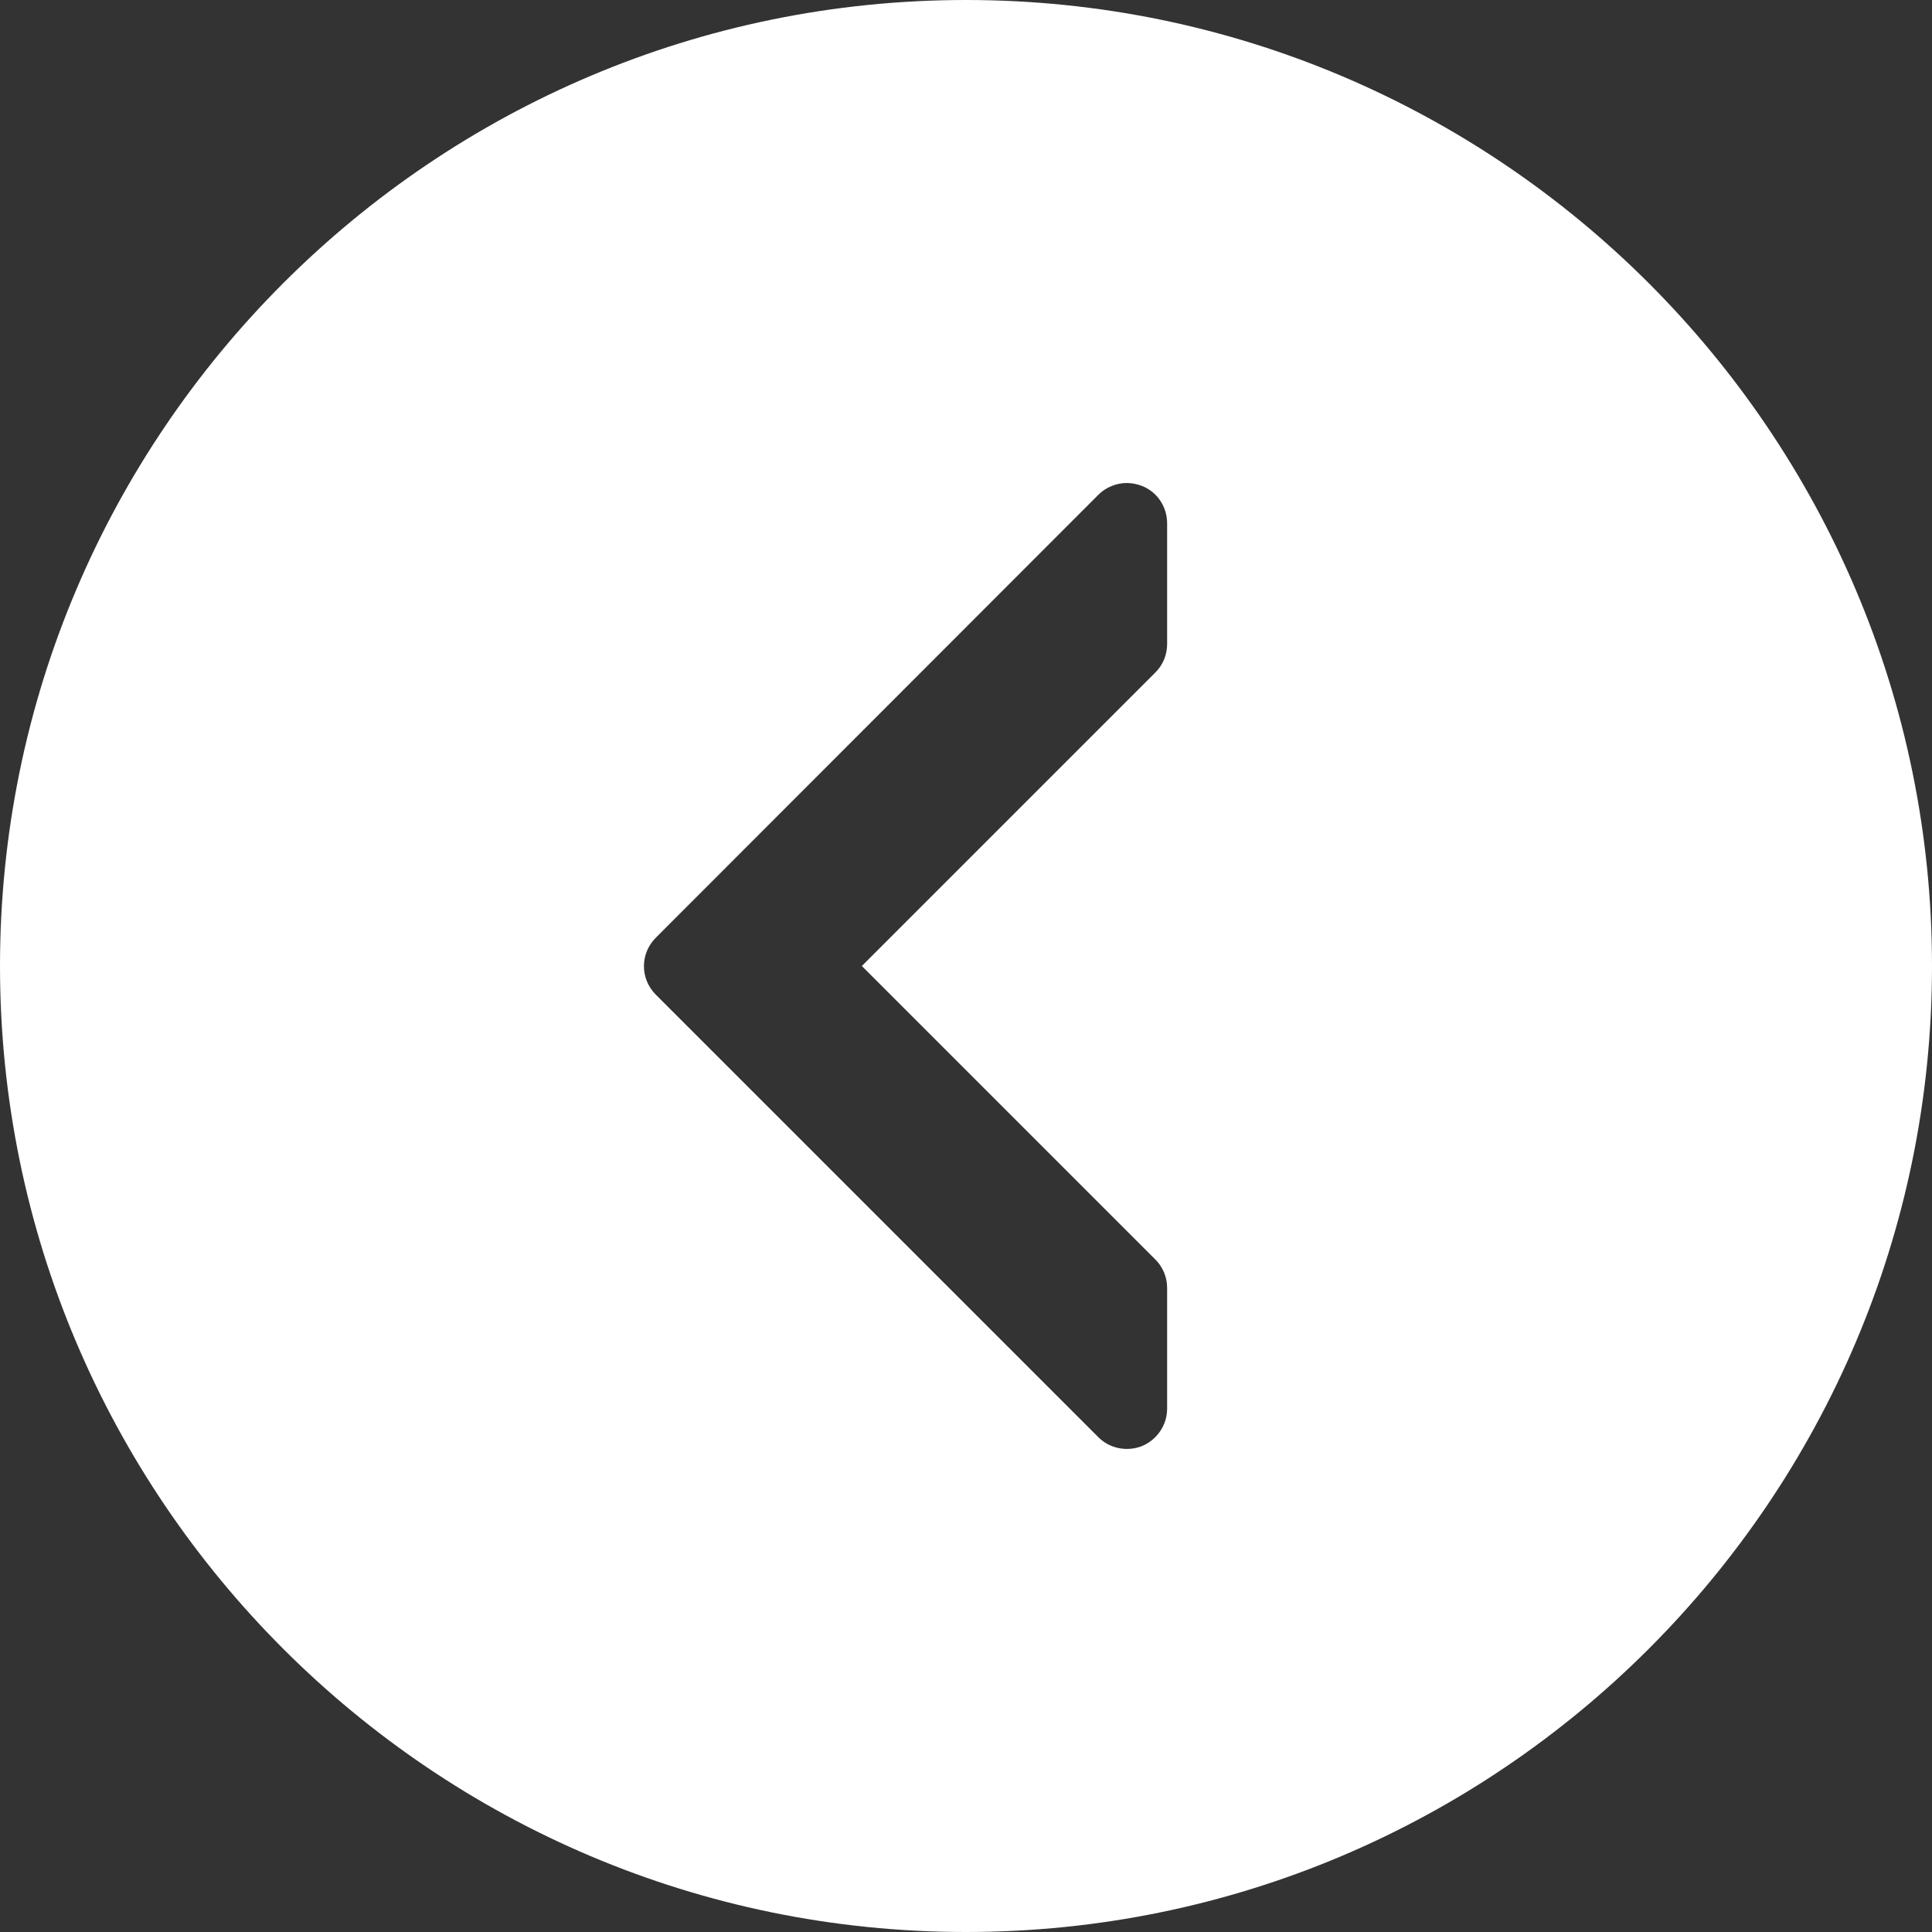 <?xml version="1.0" encoding="utf-8"?>
<!-- Generator: Adobe Illustrator 24.1.1, SVG Export Plug-In . SVG Version: 6.00 Build 0)  -->
<svg version="1.1" id="Capa_1" xmlns="http://www.w3.org/2000/svg" xmlns:xlink="http://www.w3.org/1999/xlink" x="0px" y="0px"
	 viewBox="0 0 512 512" style="enable-background:new 0 0 512 512;" xml:space="preserve">
<rect x="0" y="0" width="512" height="512" fill="#333333" stroke="none"/>
<style type="text/css">
	.st0{fill:#FFFFFF;}
</style>
<g>
	<g>
		<path class="st0" d="M256,0C114.8,0,0,114.8,0,256s114.8,256,256,256s256-114.8,256-256S397.2,0,256,0z M309.3,170.7
			c0,2.8-1.1,5.5-3.1,7.5L228.4,256l77.8,77.8c2,2,3.1,4.7,3.1,7.5v32c0,4.3-2.6,8.2-6.6,9.9c-4,1.6-8.6,0.7-11.6-2.3L173.8,263.6
			c-4.2-4.2-4.2-10.9,0-15.1l117.3-117.4c2-2,4.8-3.1,7.5-3.1c1.4,0,2.8,0.3,4.1,0.8c4,1.6,6.6,5.5,6.6,9.9L309.3,170.7L309.3,170.7
			z"/>
	</g>
</g>
</svg>

